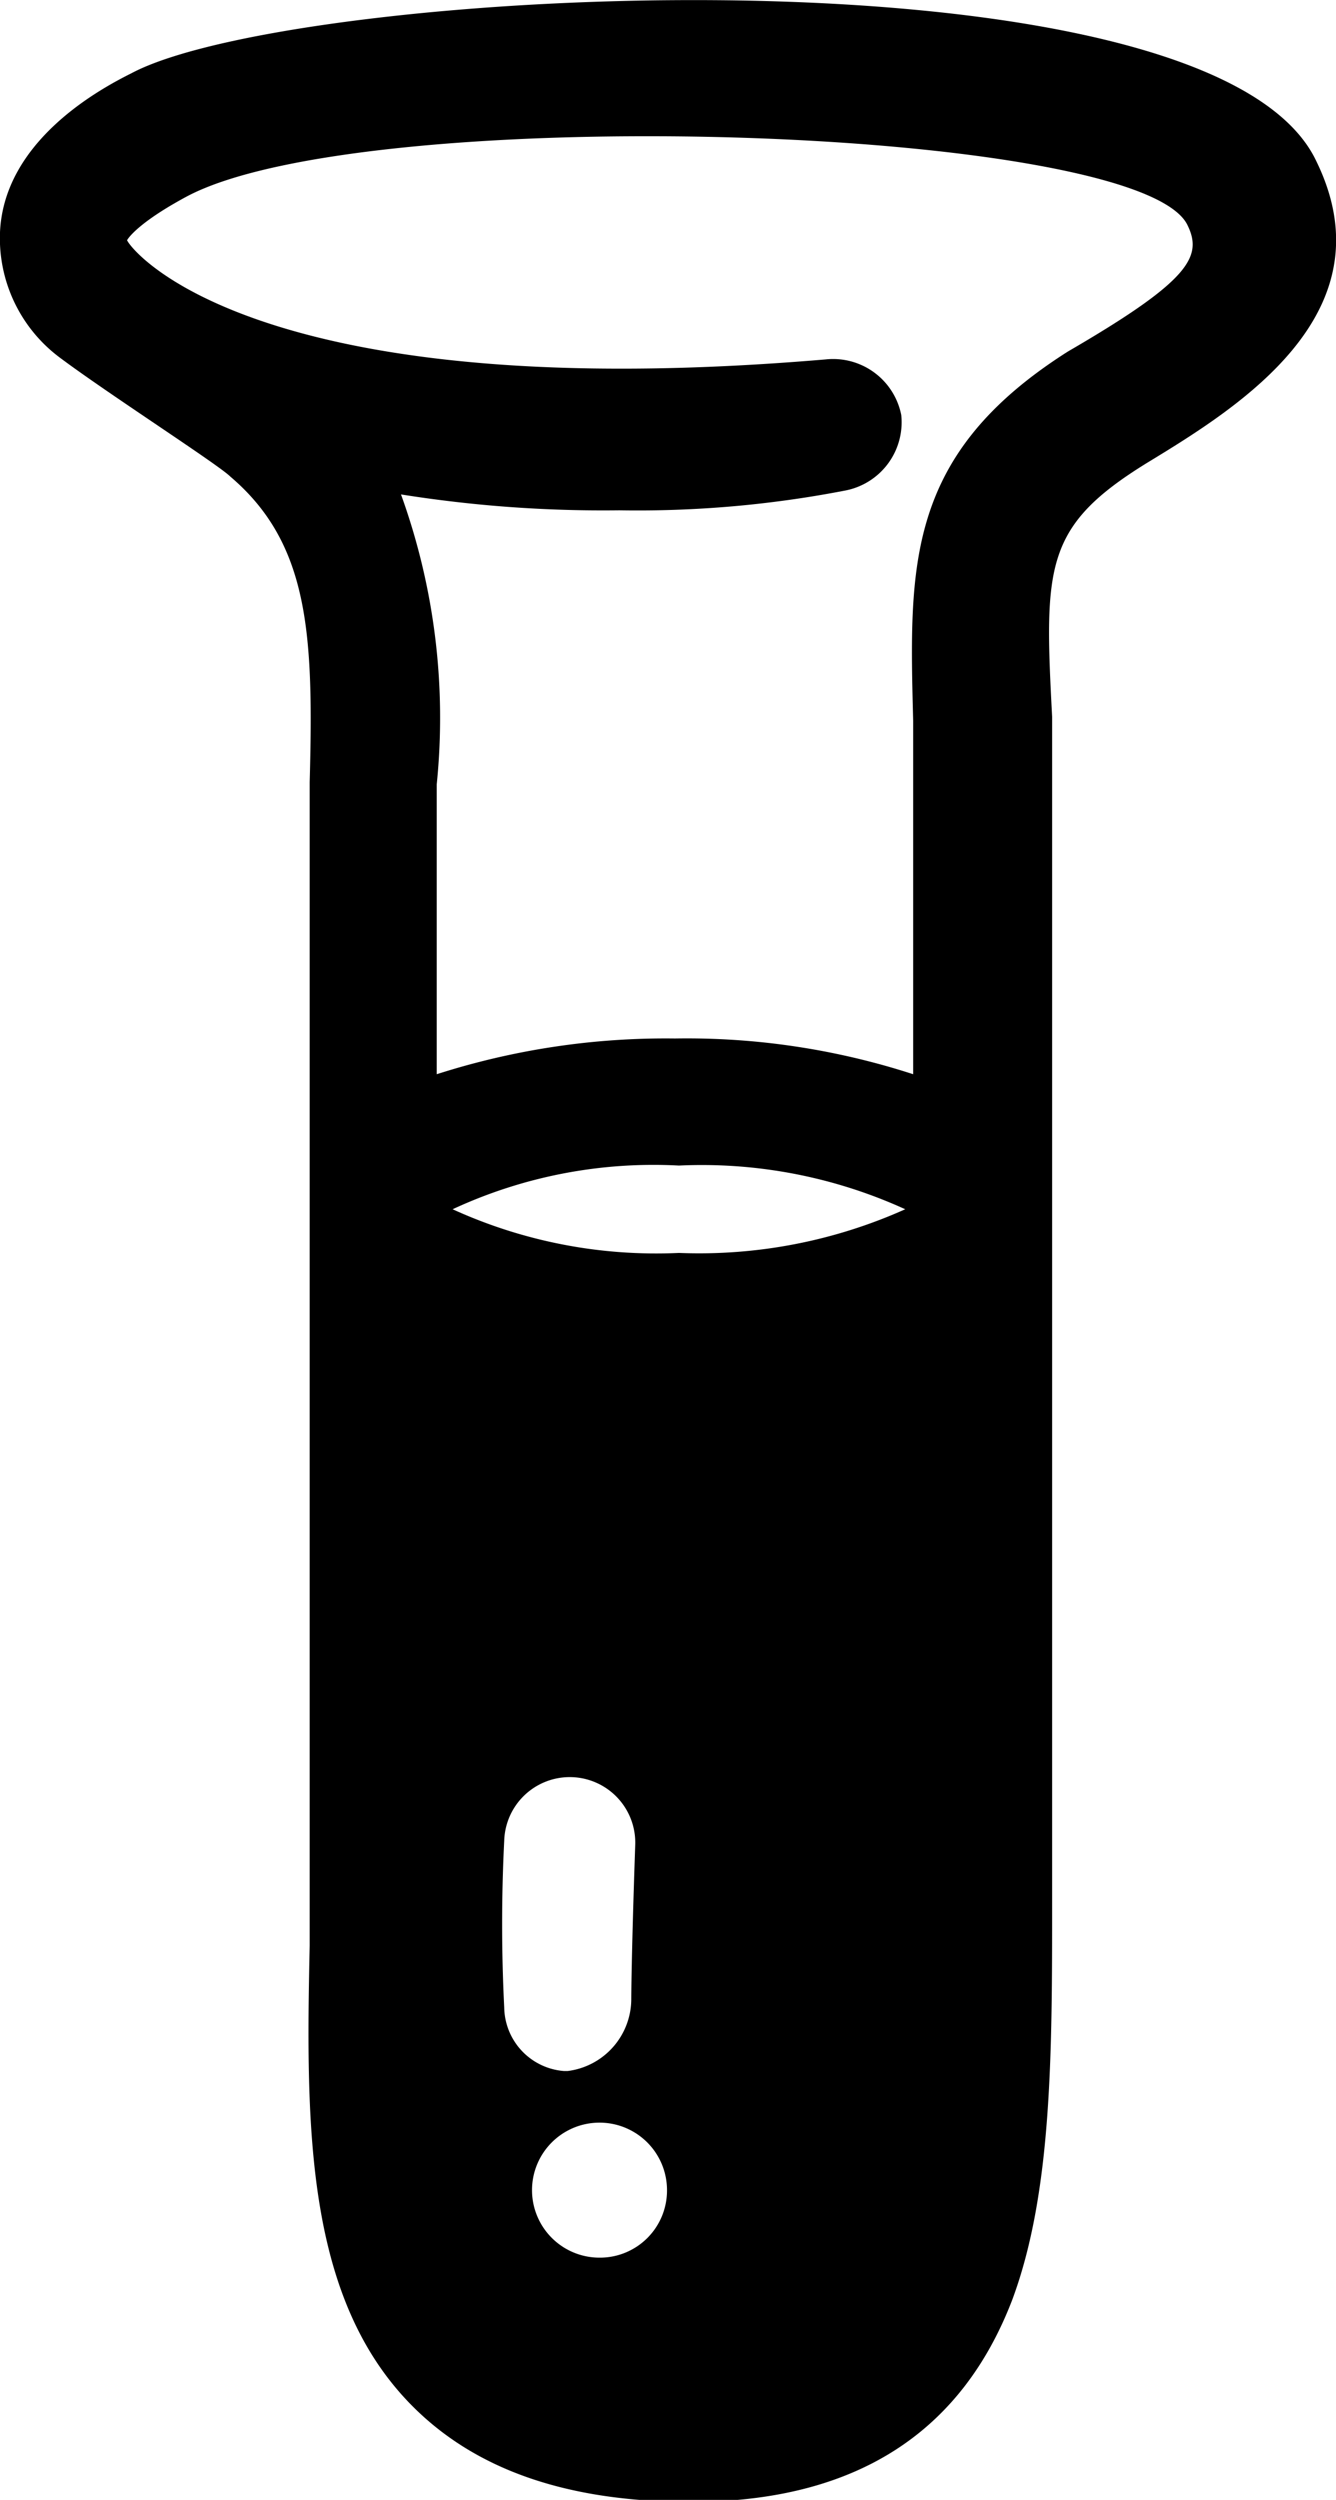 <svg xmlns="http://www.w3.org/2000/svg" viewBox="0 0 33.65 62.95"><g id="Layer_2" data-name="Layer 2"><g id="Layer_1-2" data-name="Layer 1"><path d="M28.9,11.65c2.3-1.4,6.2-3.8,4.2-7.7C30.2-1.55,7.4-.35,3.3,1.85c-.8.4-3.2,1.7-3.3,4A3.75,3.75,0,0,0,1.5,9c1.2.9,4,2.7,4.3,3,2,1.7,2.1,4,2,7.7V49c-.1,4.6-.1,8.9,2.6,11.6,1.6,1.6,3.9,2.4,7,2.4q6.15,0,8.1-5.1c1-2.7,1-6.2,1-10V18.05C26.3,14.25,26.3,13.25,28.9,11.65ZM12.7,50.55a42,42,0,0,1,0-4.2,1.65,1.65,0,1,1,3.3.1c-.1,2.9-.1,3.9-.1,3.9a1.83,1.83,0,0,1-1.6,1.8h-.1A1.63,1.63,0,0,1,12.7,50.55Zm2.4,6.3a1.7,1.7,0,1,1,1.7-1.7A1.69,1.69,0,0,1,15.1,56.85Zm2-25.3a12.34,12.34,0,0,1-5.7-1.1,12,12,0,0,1,5.7-1.1,12.34,12.34,0,0,1,5.7,1.1A12.69,12.69,0,0,1,17.1,31.55ZM23,18.15v8.9a18.46,18.46,0,0,0-6-.9,18.89,18.89,0,0,0-6,.9v-7.3a16.54,16.54,0,0,0-.9-7.3,32.35,32.35,0,0,0,5.5.4,27.46,27.46,0,0,0,5.7-.5,1.75,1.75,0,0,0,1.4-1.9,1.75,1.75,0,0,0-1.9-1.4c-14.1,1.2-17.4-2.6-17.6-3,0,0,.2-.4,1.5-1.1,4.5-2.4,23.9-1.8,25.2.7.4.8.1,1.4-3,3.2C22.8,11.45,22.9,14.25,23,18.15Z"/></g></g></svg>